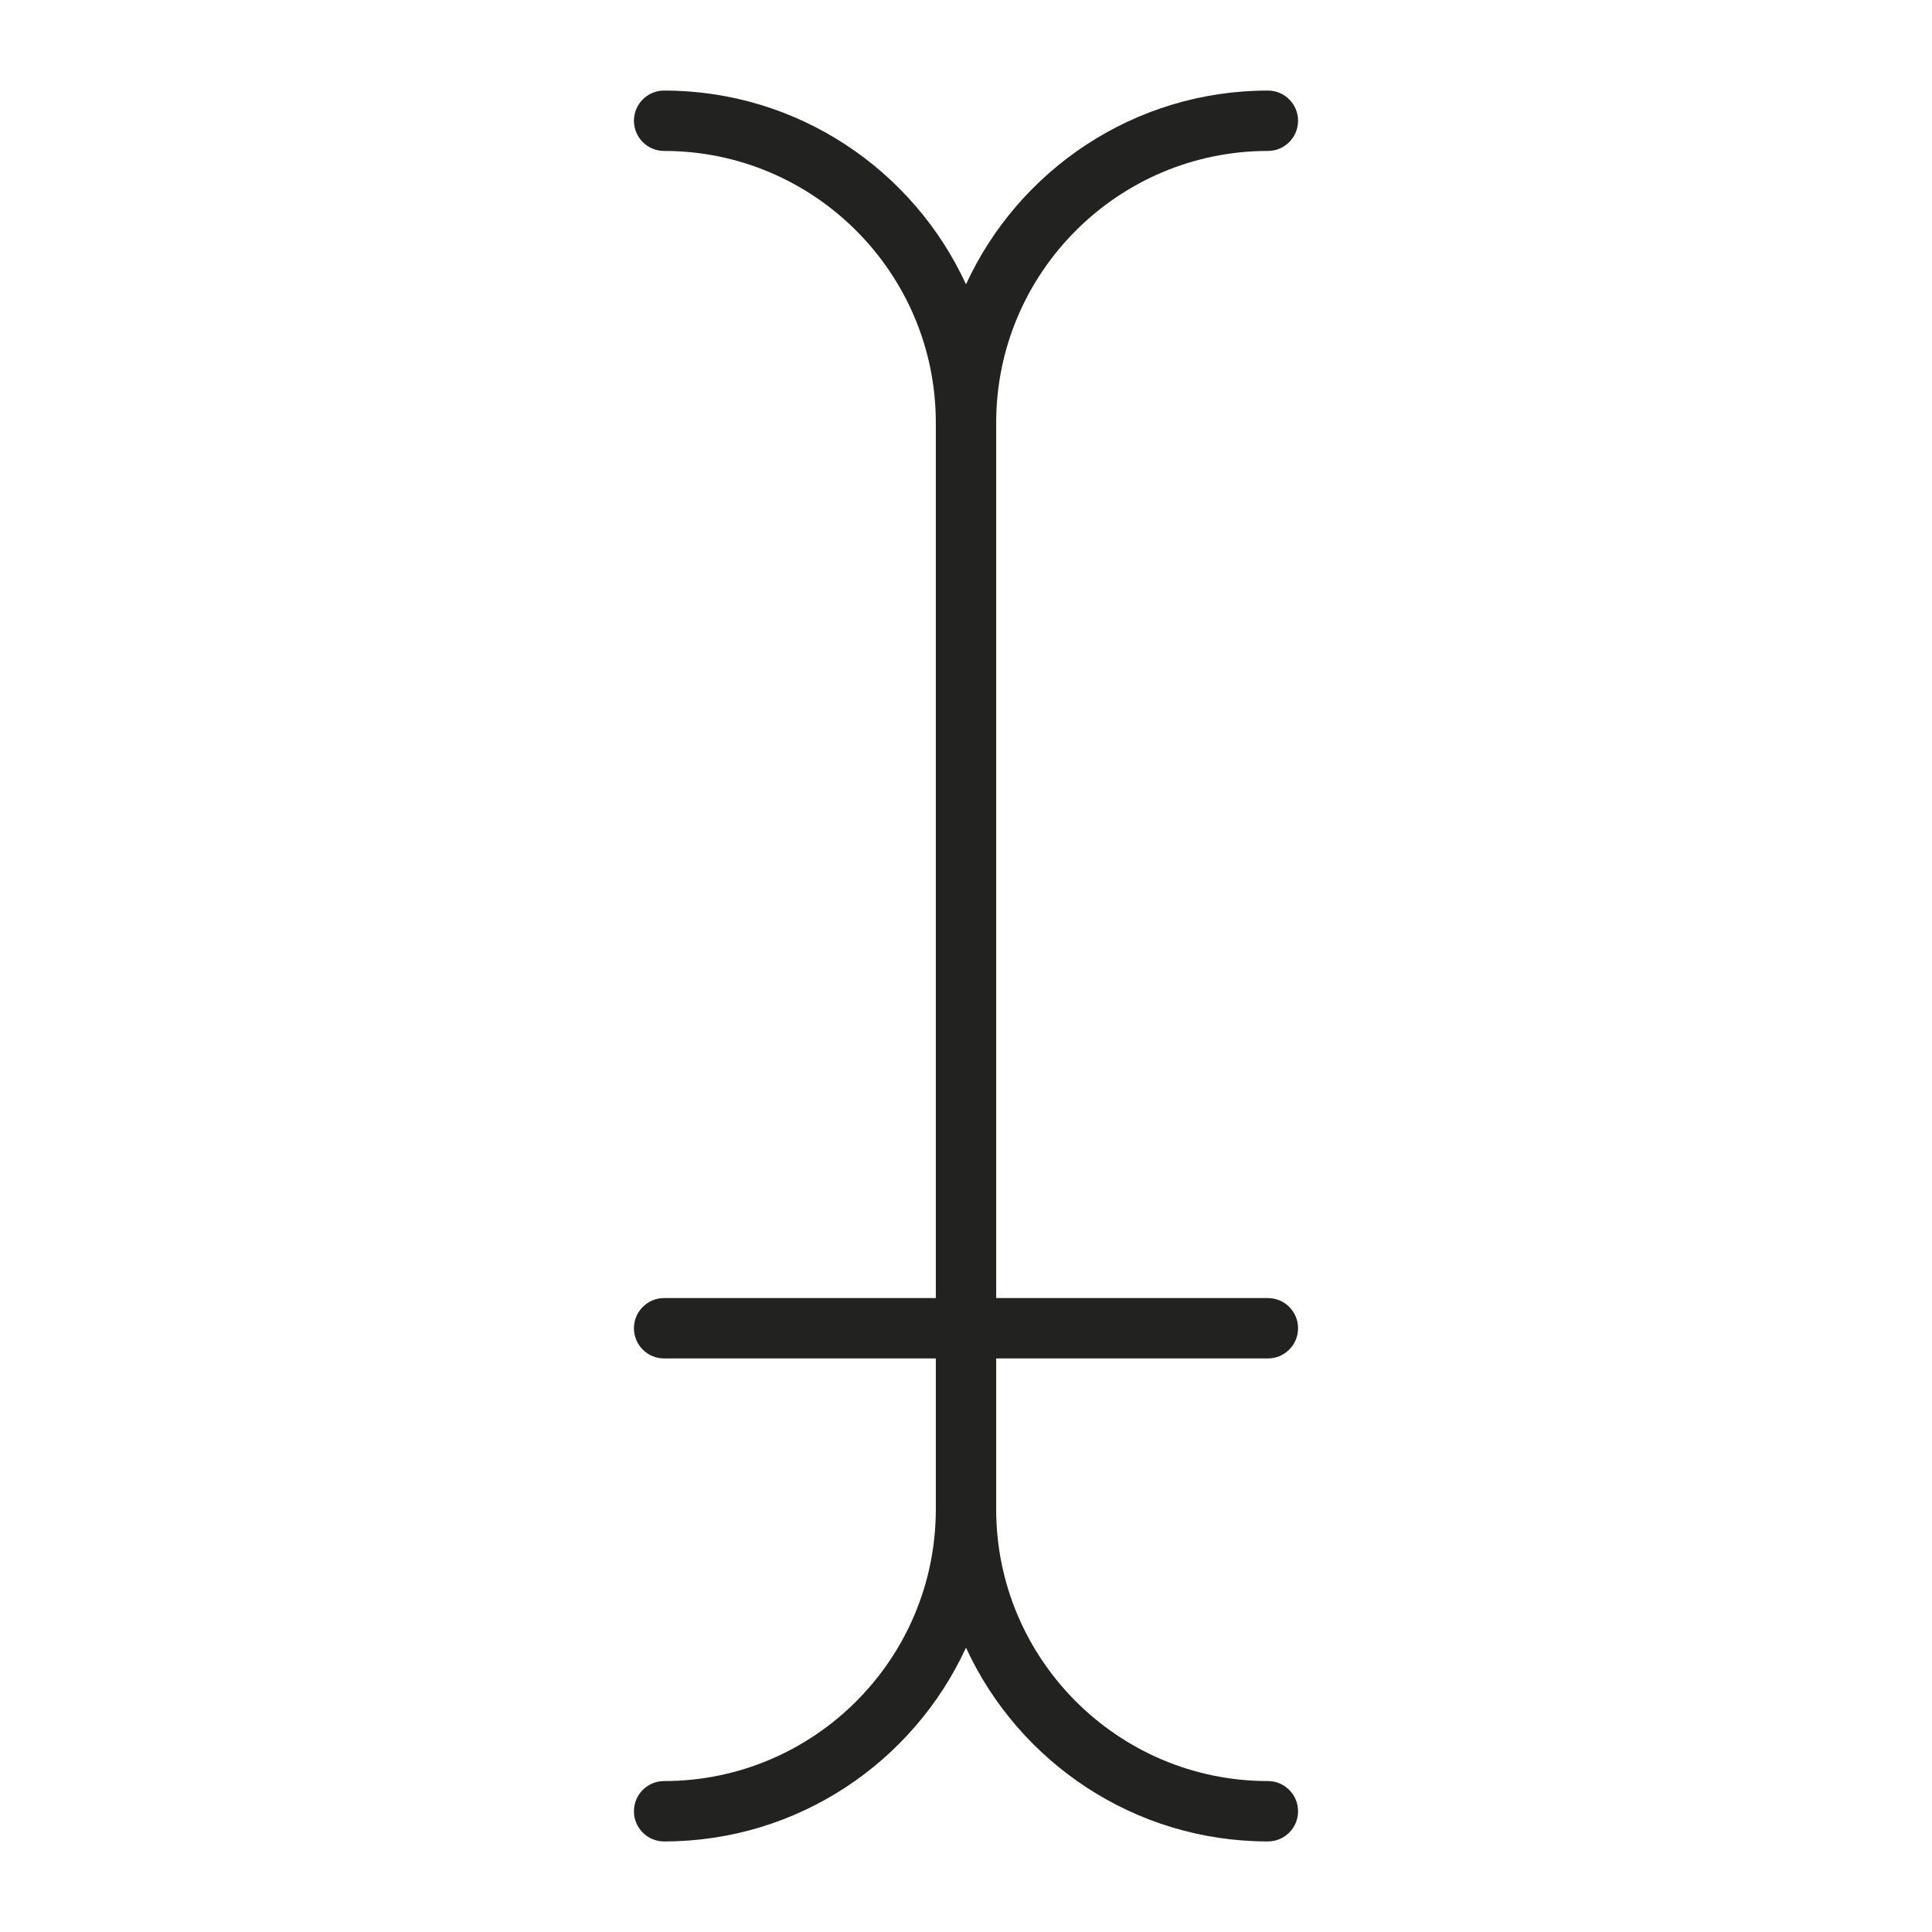 <?xml version="1.0" encoding="utf-8"?>
<!-- Generator: Adobe Illustrator 19.2.1, SVG Export Plug-In . SVG Version: 6.00 Build 0)  -->
<!DOCTYPE svg PUBLIC "-//W3C//DTD SVG 1.1//EN" "http://www.w3.org/Graphics/SVG/1.1/DTD/svg11.dtd">
<svg version="1.1" id="Layer_1" xmlns="http://www.w3.org/2000/svg" xmlns:xlink="http://www.w3.org/1999/xlink" x="0px" y="0px"
	 width="64px" height="64px" viewBox="0 0 64 64" enable-background="new 0 0 64 64" xml:space="preserve">
<path fill="#222221" d="M22,59c-0.553,0-1,0.447-1,1s0.447,1,1,1c4.432,0,8.259-2.634,10-6.419C33.741,58.366,37.568,61,42,61
	c0.553,0,1-0.447,1-1s-0.447-1-1-1c-4.963,0-9-4.037-9-9v-5h9c0.553,0,1-0.447,1-1s-0.447-1-1-1h-9V14c0-4.963,4.037-9,9-9
	c0.553,0,1-0.447,1-1s-0.447-1-1-1c-4.432,0-8.259,2.634-10,6.419C30.259,5.634,26.432,3,22,3c-0.553,0-1,0.447-1,1s0.447,1,1,1
	c4.963,0,9,4.037,9,9v29h-9c-0.553,0-1,0.447-1,1s0.447,1,1,1h9v5C31,54.963,26.963,59,22,59z"/>
</svg>
